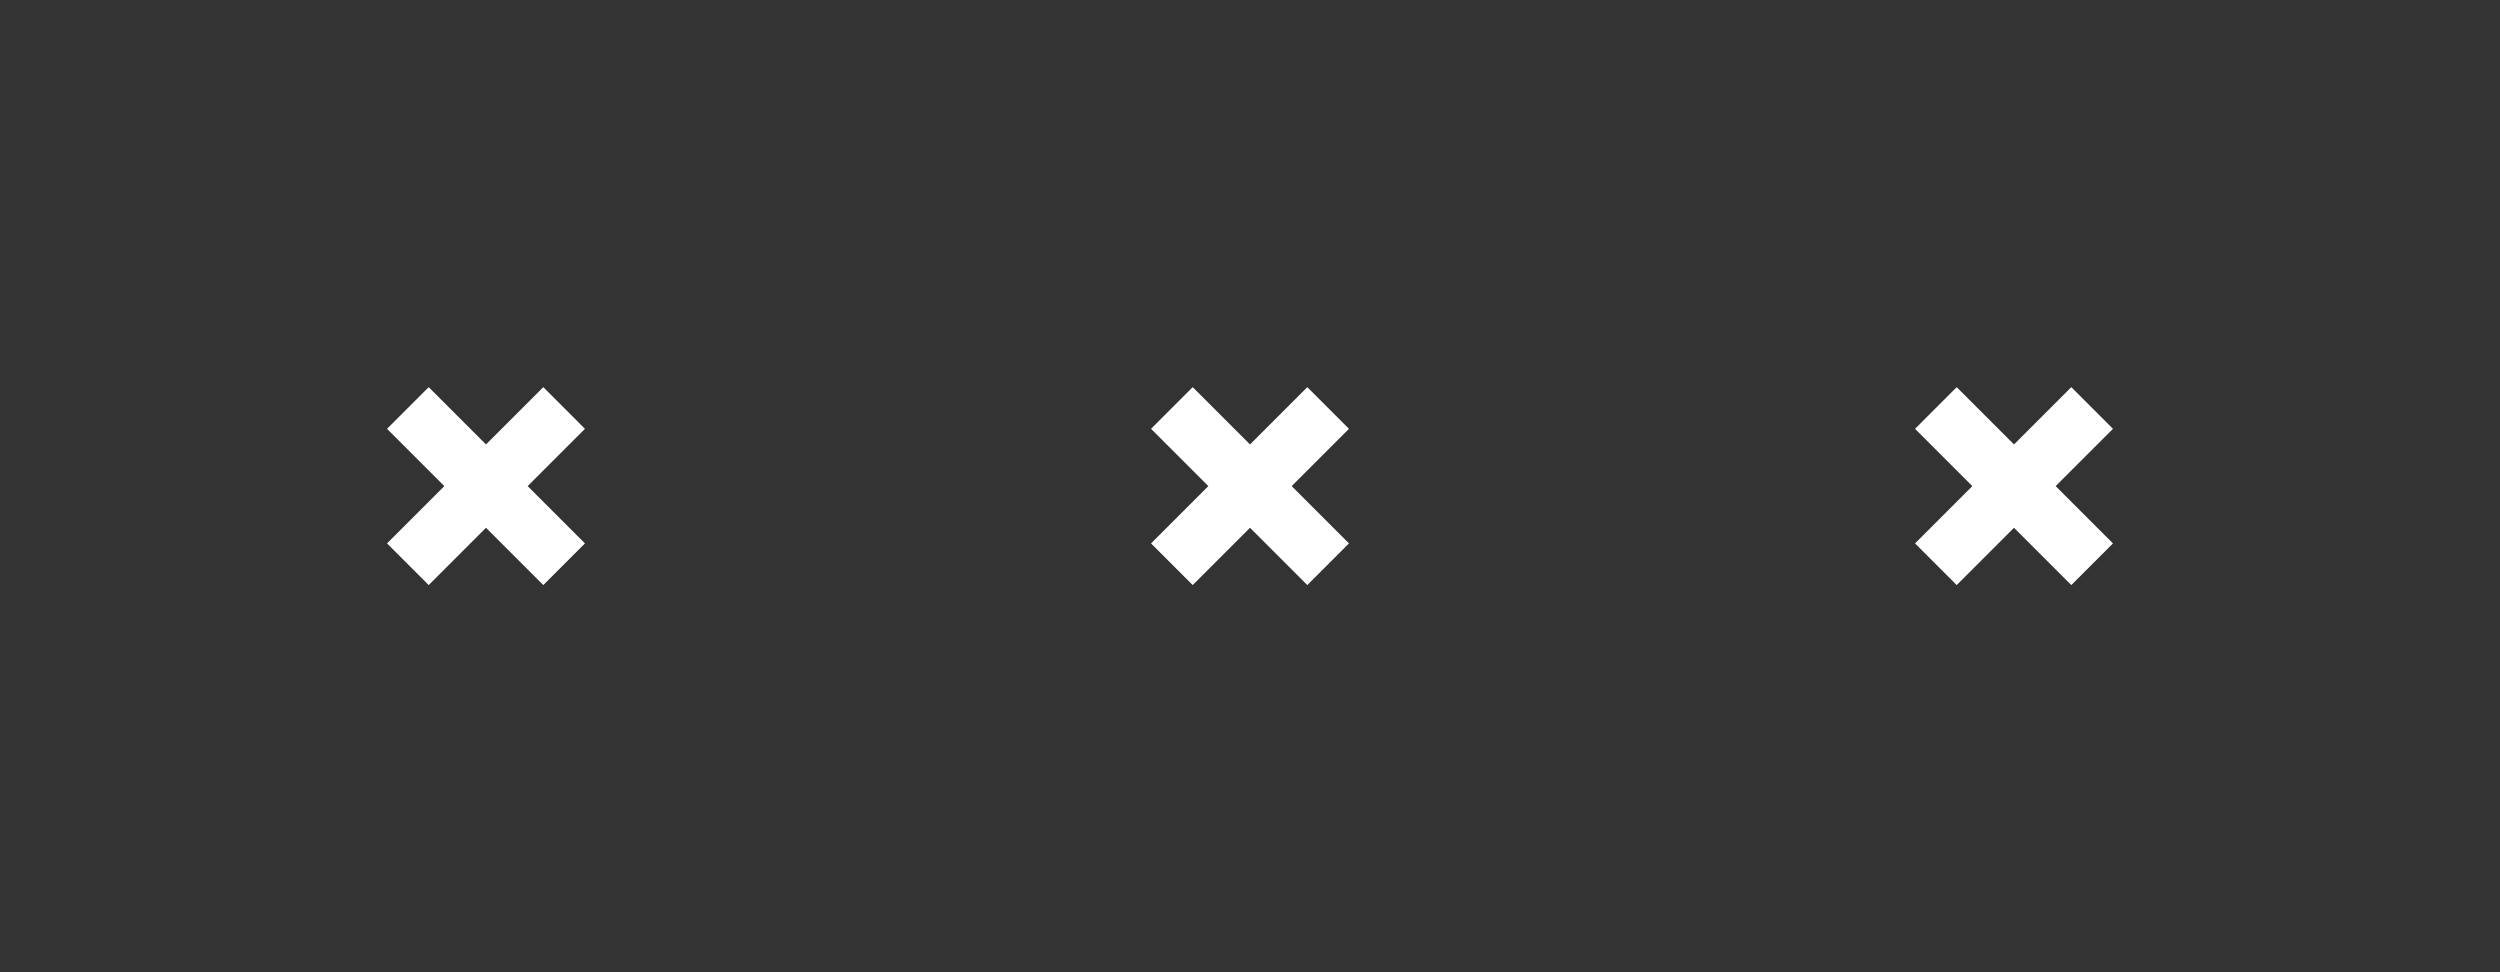 <?xml version="1.0" encoding="UTF-8" standalone="no"?>
<svg
 xmlns:dc="http://purl.org/dc/elements/1.1/"
 xmlns:cc="http://creativecommons.org/ns#"
 xmlns:rdf="http://www.w3.org/1999/02/22-rdf-syntax-ns#"
 xmlns:svg="http://www.w3.org/2000/svg"
 xmlns="http://www.w3.org/2000/svg"
 version="1.1"
 id="svg2"
 height="56"
 width="144">
<rect width="100%" height="100%" fill="#333333" stroke="none"/>
<defs
 id="defs4" />
<path
 style="color:#000000;display:inline;overflow:visible;visibility:visible;fill:#ffffff;fill-opacity:1;fill-rule:nonzero;stroke:none;stroke-width:10;stroke-linecap:square;stroke-miterlimit:4;stroke-dasharray:none;stroke-opacity:1;marker:none;enable-background:accumulate"
 d="M 22.293,31.3 24.693,33.7 27.993,30.4 31.294,33.7 33.693,31.3 30.393,28 33.693,24.7 31.294,22.3 27.993,25.6 24.693,22.3 22.293,24.7 25.594,28 22.293,31.3 Z"
 id="path3344" />
<path
 style="color:#000000;display:inline;overflow:visible;visibility:visible;fill:#ffffff;fill-opacity:1;fill-rule:nonzero;stroke:none;stroke-width:10;stroke-linecap:square;stroke-miterlimit:4;stroke-dasharray:none;stroke-opacity:1;marker:none;enable-background:accumulate"
 d="M 66.3,31.3 68.7,33.7 72,30.4 75.3,33.7 77.7,31.3 74.4,28 77.7,24.7 75.3,22.3 72,25.6 68.7,22.3 66.3,24.7 69.6,28 66.3,31.3 Z"
 id="path3342" />
<path
 style="color:#000000;display:inline;overflow:visible;visibility:visible;fill:#ffffff;fill-opacity:1;fill-rule:nonzero;stroke:none;stroke-width:10;stroke-linecap:square;stroke-miterlimit:4;stroke-dasharray:none;stroke-opacity:1;marker:none;enable-background:accumulate"
 d="M 110.307,31.3 112.706,33.7 116.007,30.4 119.307,33.7 121.707,31.3 118.406,28 121.707,24.7 119.307,22.3 116.007,25.6 112.706,22.3 110.307,24.7 113.607,28 l -3.3,3.3 z"
 id="path6986" />
</svg>
